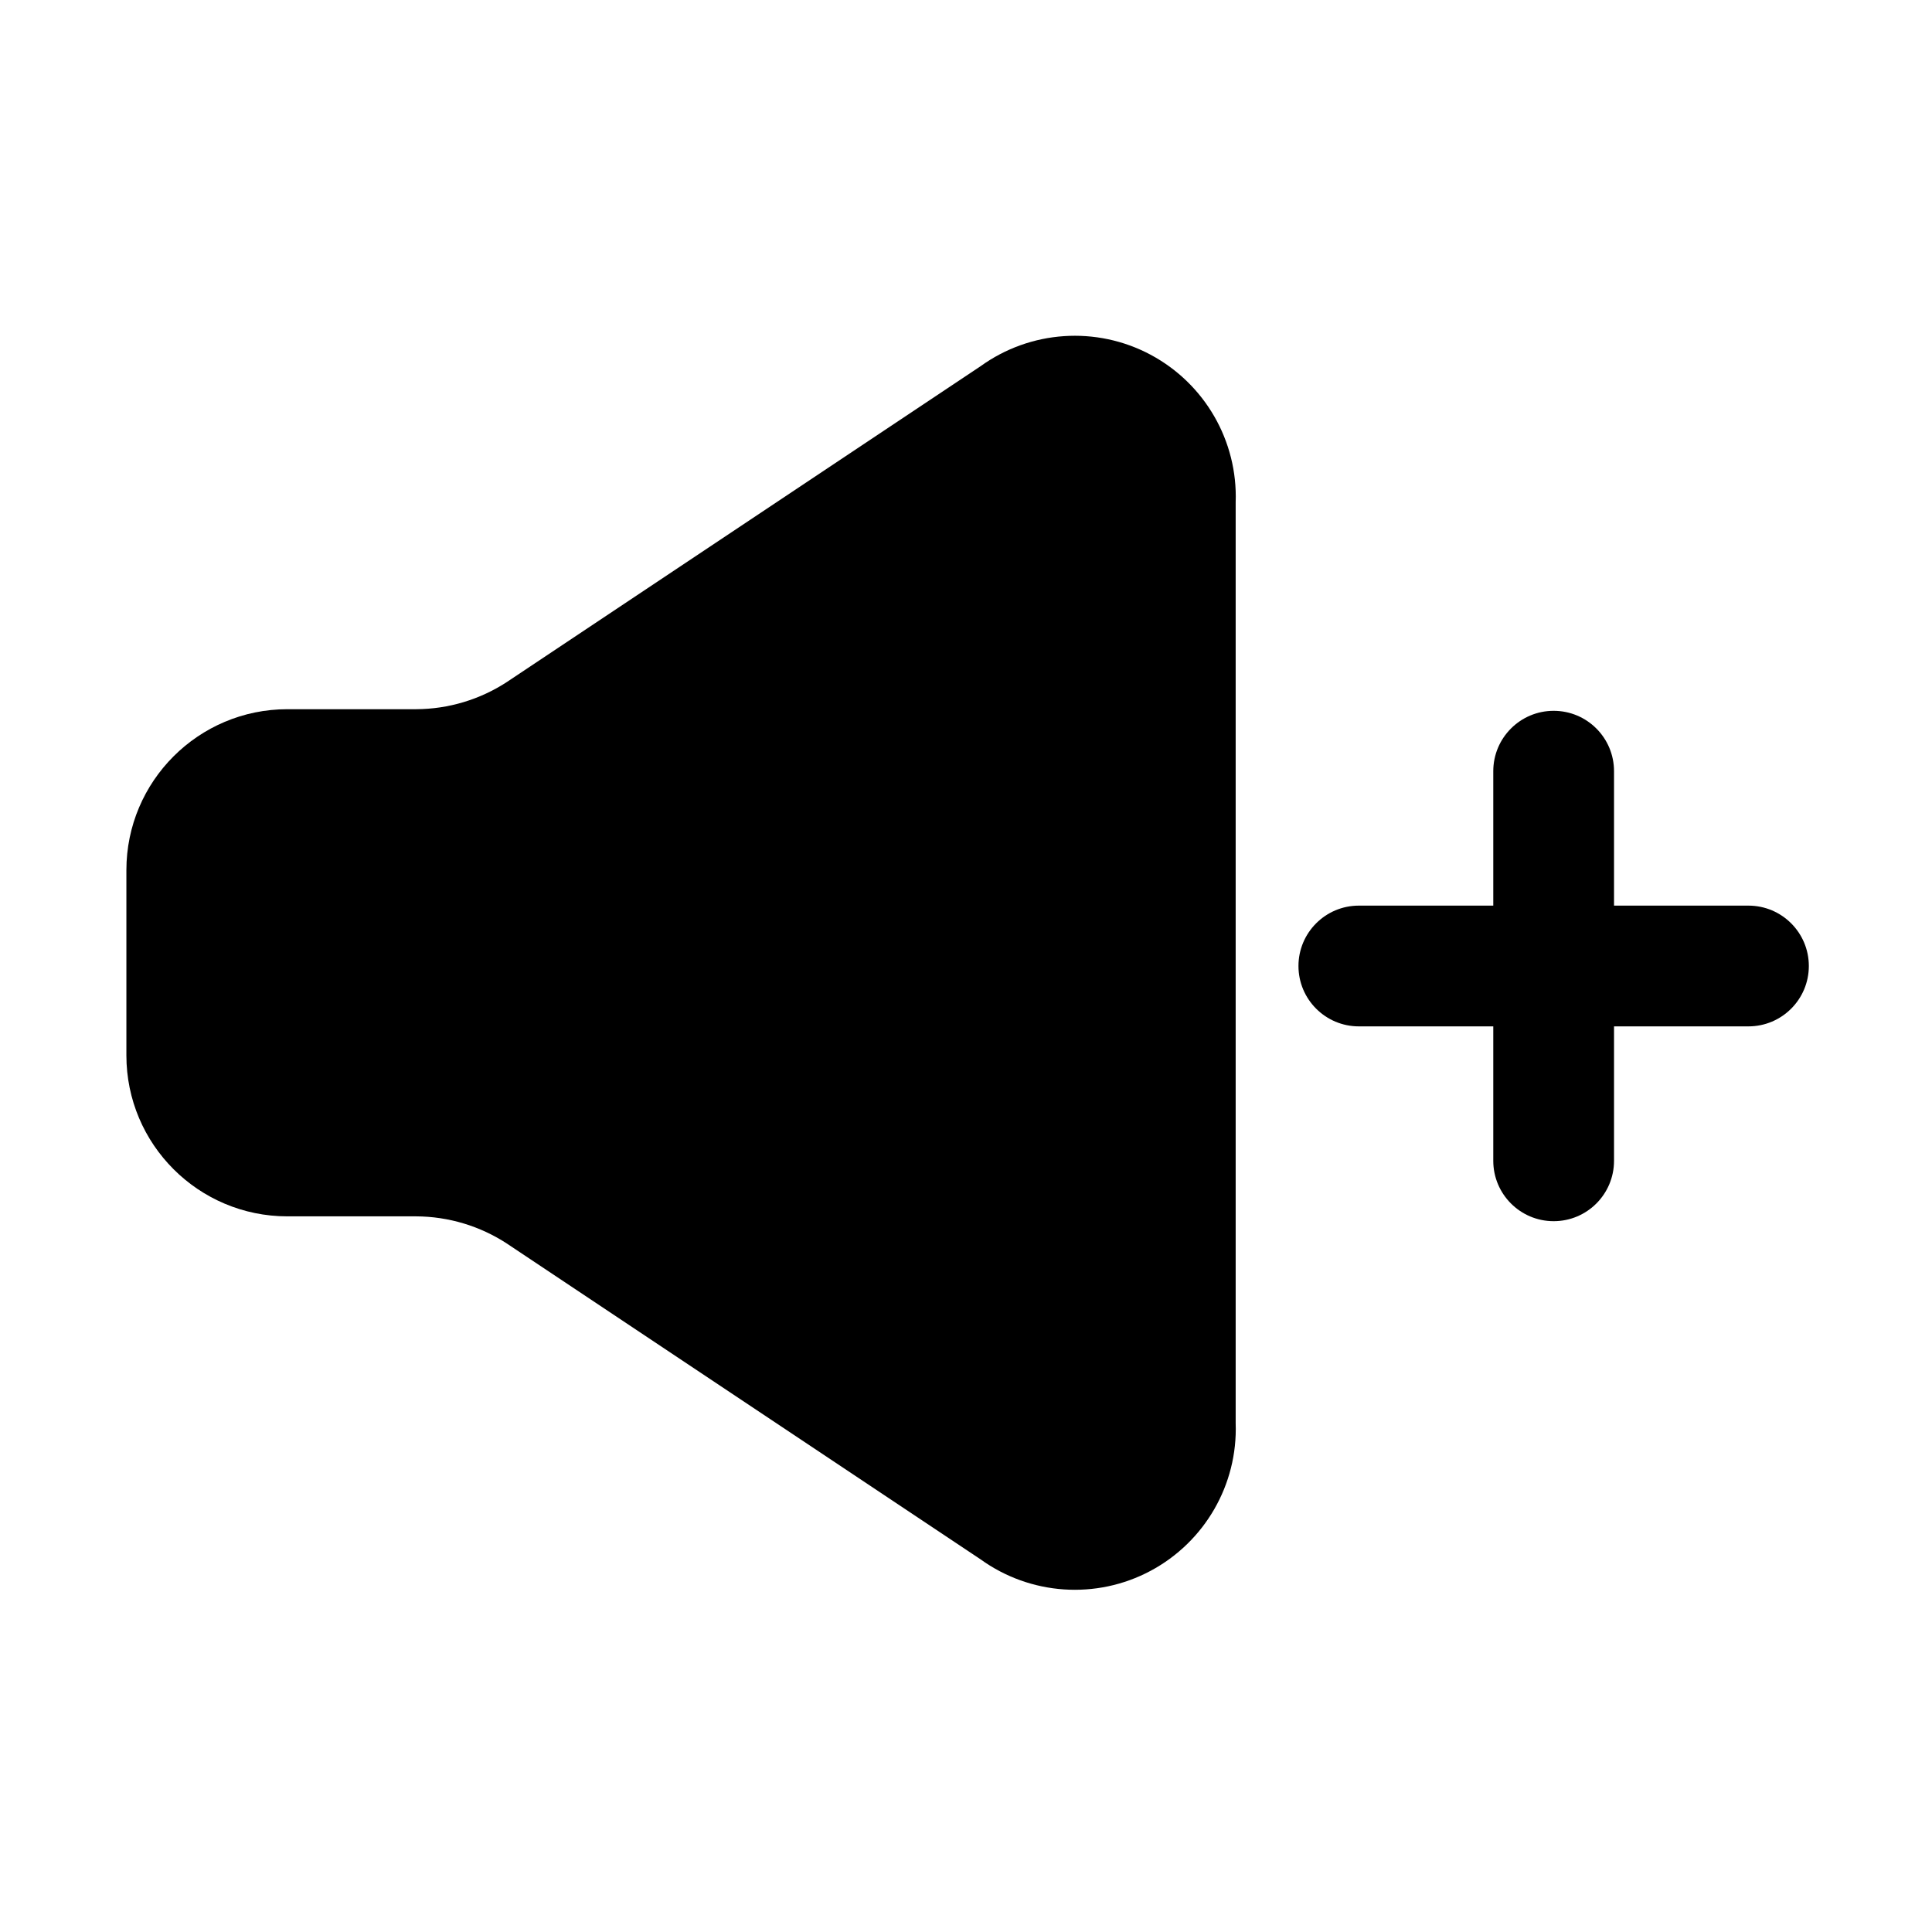 <svg width="24" height="24" viewBox="0 0 24 24" fill="none" xmlns="http://www.w3.org/2000/svg">
<path d="M21.72 11.25H20.05V9.58C20.05 9.166 19.715 8.83 19.3 8.83C18.886 8.83 18.55 9.166 18.55 9.58V11.25H16.88C16.466 11.25 16.13 11.586 16.13 12C16.13 12.414 16.466 12.75 16.88 12.75H18.55V14.42C18.55 14.834 18.886 15.17 19.3 15.17C19.715 15.17 20.05 14.834 20.05 14.42V12.75H21.72C22.134 12.75 22.47 12.414 22.47 12C22.47 11.586 22.134 11.25 21.72 11.25Z" fill="black"/>
<path d="M12.18 4.55L6.3 8.47C5.964 8.69 5.572 8.808 5.17 8.81H3.57C2.466 8.81 1.57 9.705 1.57 10.81V13.11C1.57 14.215 2.466 15.11 3.57 15.11H5.17C5.572 15.112 5.964 15.23 6.3 15.45L12.18 19.37C12.799 19.817 13.619 19.873 14.292 19.514C14.966 19.154 15.377 18.443 15.35 17.68V6.24C15.377 5.477 14.966 4.766 14.292 4.406C13.619 4.047 12.799 4.103 12.18 4.55Z" fill="black"/>
</svg>
